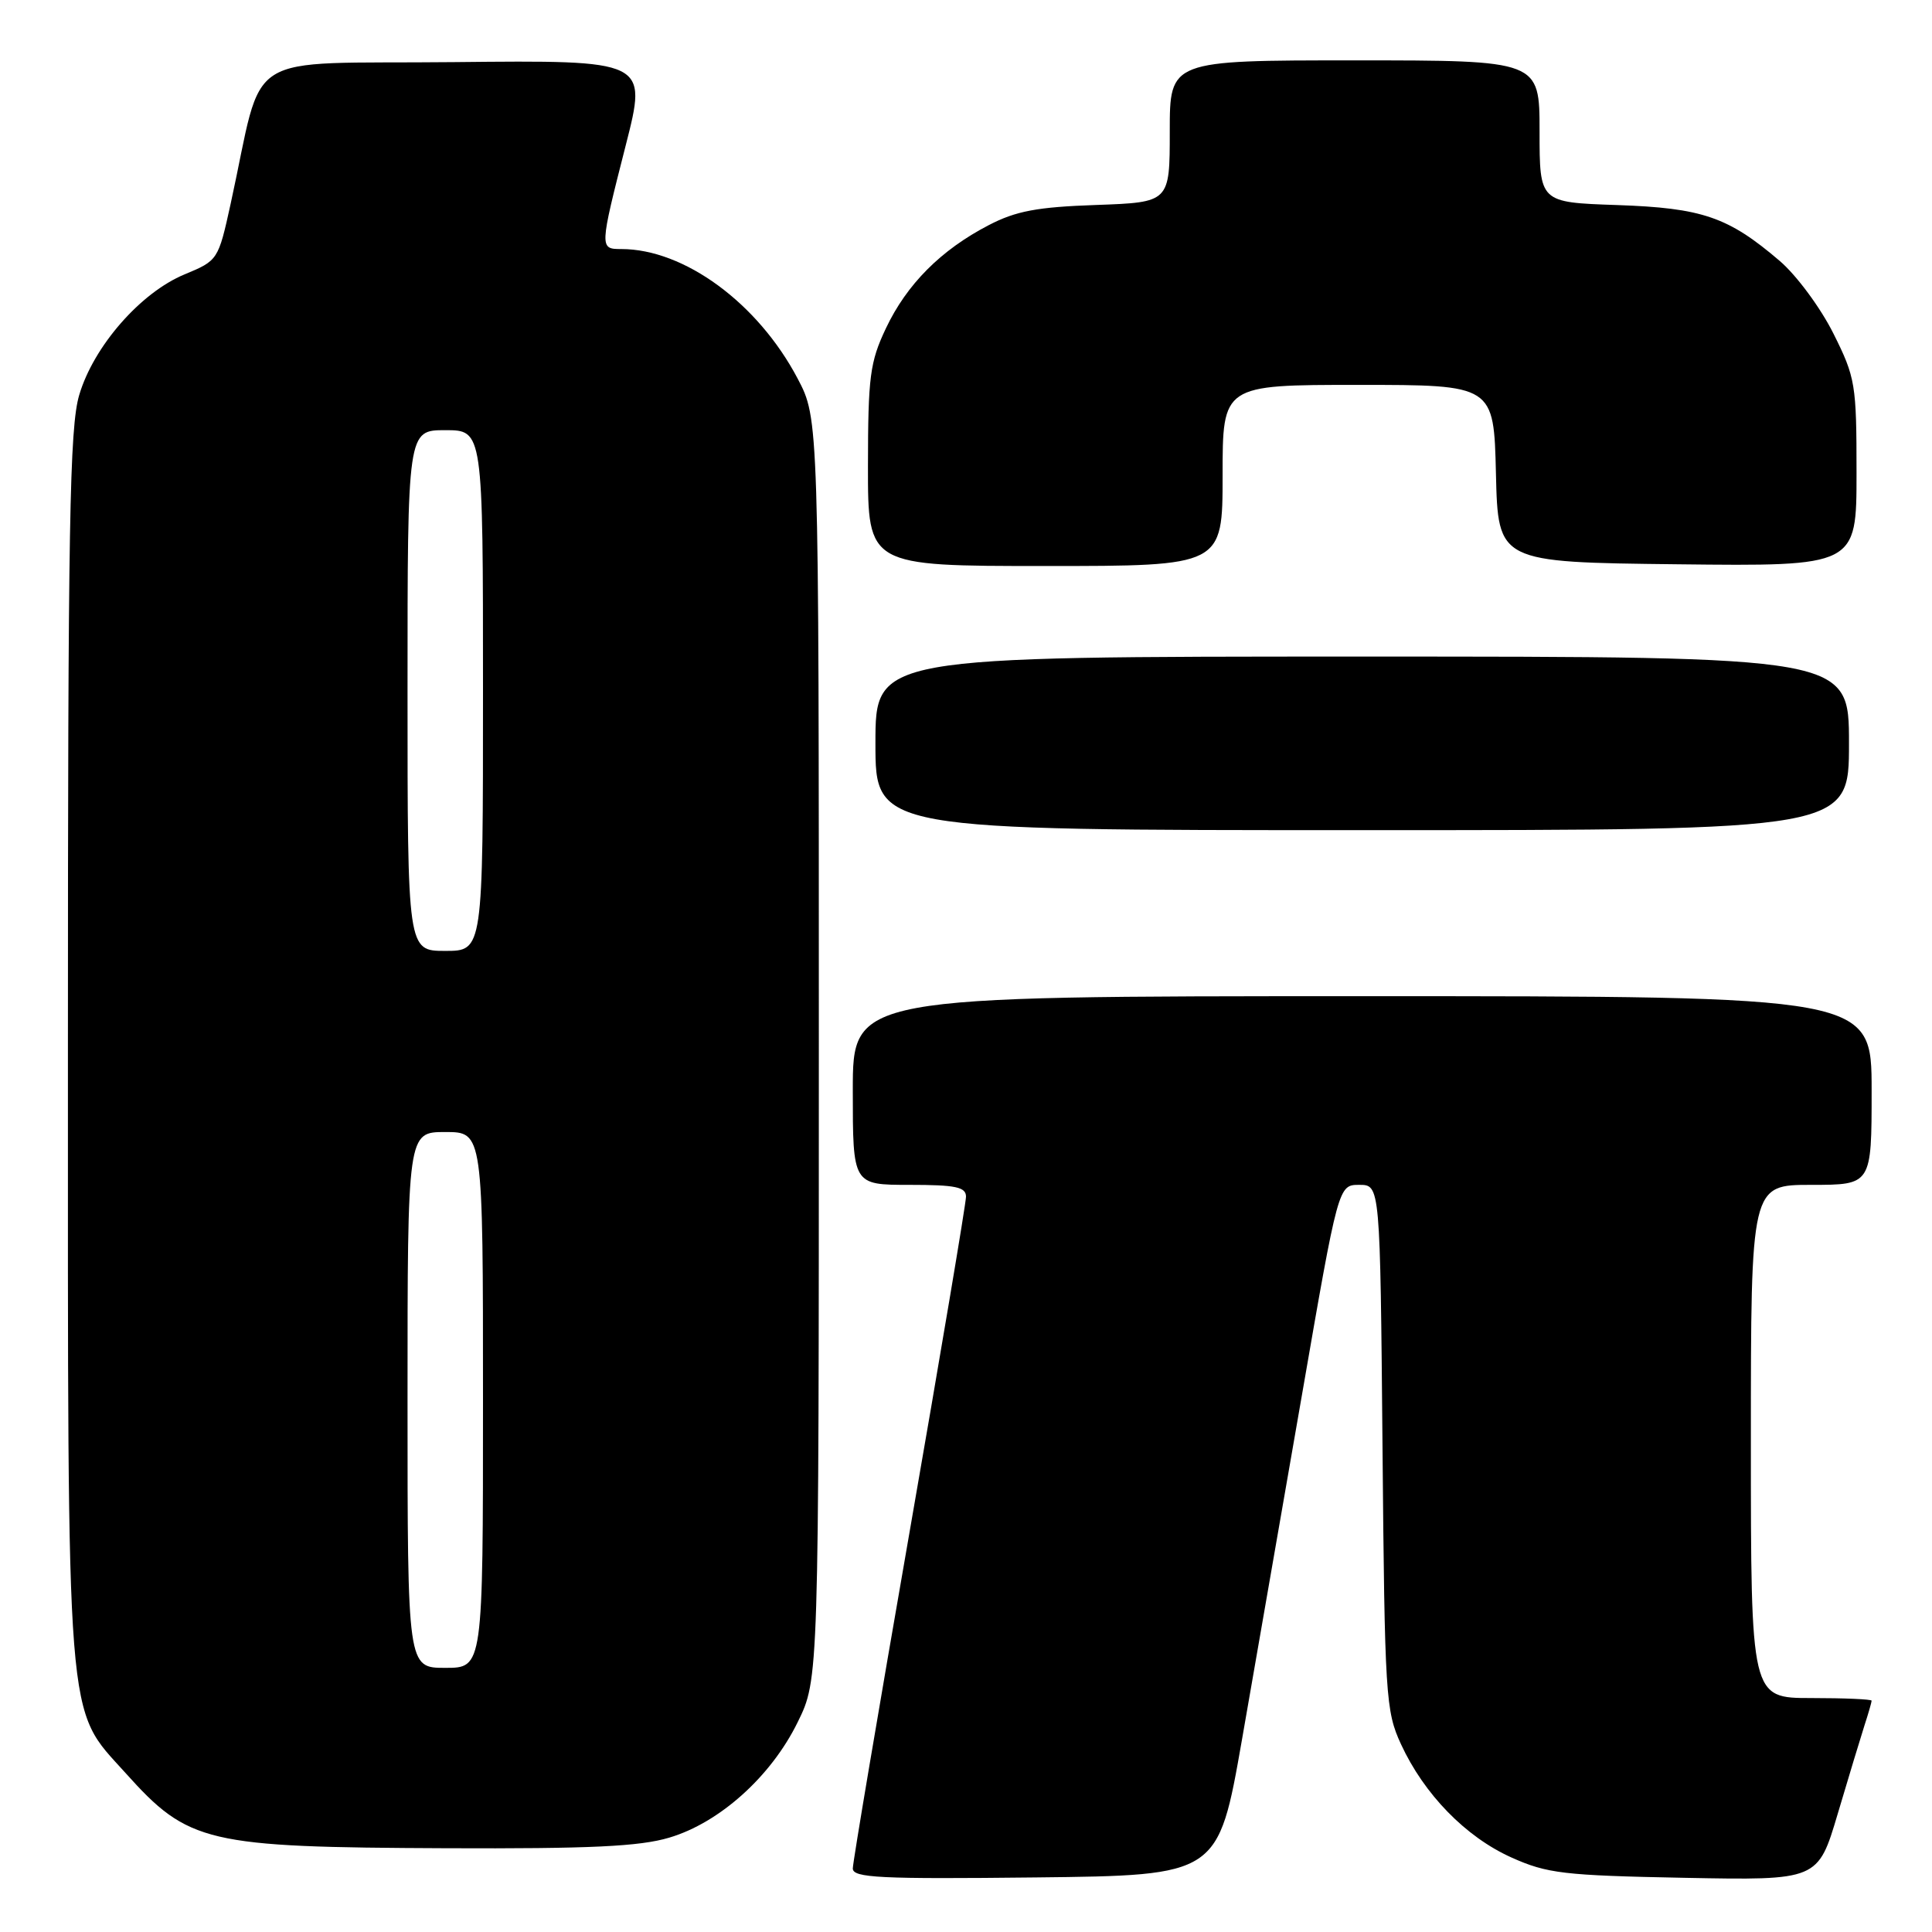 <?xml version="1.0" encoding="UTF-8" standalone="no"?>
<!DOCTYPE svg PUBLIC "-//W3C//DTD SVG 1.1//EN" "http://www.w3.org/Graphics/SVG/1.1/DTD/svg11.dtd" >
<svg xmlns="http://www.w3.org/2000/svg" xmlns:xlink="http://www.w3.org/1999/xlink" version="1.1" viewBox="0 0 256 256">
 <g >
 <path fill="currentColor"
d=" M 164.57 230.50 C 166.30 220.60 169.88 200.01 172.53 184.75 C 177.34 157.00 177.34 157.00 180.11 157.00 C 182.88 157.00 182.88 157.00 183.19 191.75 C 183.48 224.78 183.61 226.73 185.64 231.12 C 188.70 237.75 194.21 243.40 200.26 246.12 C 205.00 248.25 207.18 248.51 223.19 248.82 C 240.89 249.16 240.89 249.16 243.51 240.33 C 244.95 235.47 246.55 230.20 247.06 228.60 C 247.58 227.01 248.00 225.54 248.00 225.35 C 248.00 225.16 244.40 225.00 240.00 225.00 C 232.00 225.00 232.00 225.00 232.00 191.00 C 232.00 157.00 232.00 157.00 240.00 157.00 C 248.00 157.00 248.00 157.00 248.00 144.50 C 248.00 132.00 248.00 132.00 180.50 132.00 C 113.00 132.00 113.00 132.00 113.00 144.50 C 113.00 157.00 113.00 157.00 120.50 157.00 C 126.64 157.00 128.00 157.28 128.00 158.57 C 128.00 159.43 124.62 179.48 120.50 203.13 C 116.38 226.78 113.00 246.78 113.00 247.58 C 113.00 248.82 116.58 249.00 137.21 248.77 C 161.42 248.50 161.42 248.50 164.57 230.50 Z  M 88.67 243.50 C 95.35 241.52 102.17 235.39 105.69 228.21 C 108.50 222.50 108.50 222.50 108.50 139.00 C 108.50 55.50 108.50 55.50 105.69 50.16 C 100.42 40.16 90.67 33.00 82.32 33.00 C 79.43 33.00 79.43 32.91 82.92 19.23 C 85.79 7.97 85.79 7.97 60.22 8.23 C 31.47 8.53 35.12 6.22 30.56 27.01 C 28.92 34.47 28.88 34.52 24.45 36.36 C 18.63 38.77 12.41 45.88 10.50 52.33 C 9.22 56.62 9.00 69.40 9.00 138.50 C 9.00 230.34 8.66 226.07 16.64 234.94 C 24.98 244.23 27.30 244.77 59.07 244.90 C 78.19 244.98 84.75 244.67 88.67 243.50 Z  M 245.00 98.50 C 245.00 87.00 245.00 87.00 180.50 87.00 C 116.00 87.00 116.00 87.00 116.00 98.50 C 116.00 110.00 116.00 110.00 180.50 110.00 C 245.00 110.00 245.00 110.00 245.00 98.50 Z  M 162.00 63.00 C 162.00 51.00 162.00 51.00 179.97 51.00 C 197.94 51.00 197.94 51.00 198.22 62.75 C 198.50 74.50 198.50 74.50 222.25 74.77 C 246.00 75.04 246.00 75.04 246.00 62.68 C 246.00 50.89 245.86 50.04 242.93 44.18 C 241.24 40.80 238.05 36.48 235.83 34.58 C 229.00 28.74 225.58 27.56 214.25 27.17 C 204.00 26.82 204.00 26.82 204.00 17.41 C 204.00 8.00 204.00 8.00 179.50 8.00 C 155.00 8.00 155.00 8.00 155.00 17.41 C 155.00 26.81 155.00 26.81 145.25 27.16 C 137.43 27.43 134.61 27.96 131.00 29.84 C 124.68 33.12 120.15 37.67 117.39 43.50 C 115.27 47.97 115.02 49.90 115.01 61.75 C 115.00 75.00 115.00 75.00 138.50 75.00 C 162.00 75.00 162.00 75.00 162.00 63.00 Z  M 54.00 185.50 C 54.00 150.00 54.00 150.00 59.00 150.00 C 64.00 150.00 64.00 150.00 64.00 185.50 C 64.00 221.00 64.00 221.00 59.00 221.00 C 54.00 221.00 54.00 221.00 54.00 185.50 Z  M 54.00 91.50 C 54.00 57.00 54.00 57.00 59.00 57.00 C 64.00 57.00 64.00 57.00 64.00 91.50 C 64.00 126.00 64.00 126.00 59.00 126.00 C 54.00 126.00 54.00 126.00 54.00 91.50 Z "/>
</g>
</svg>